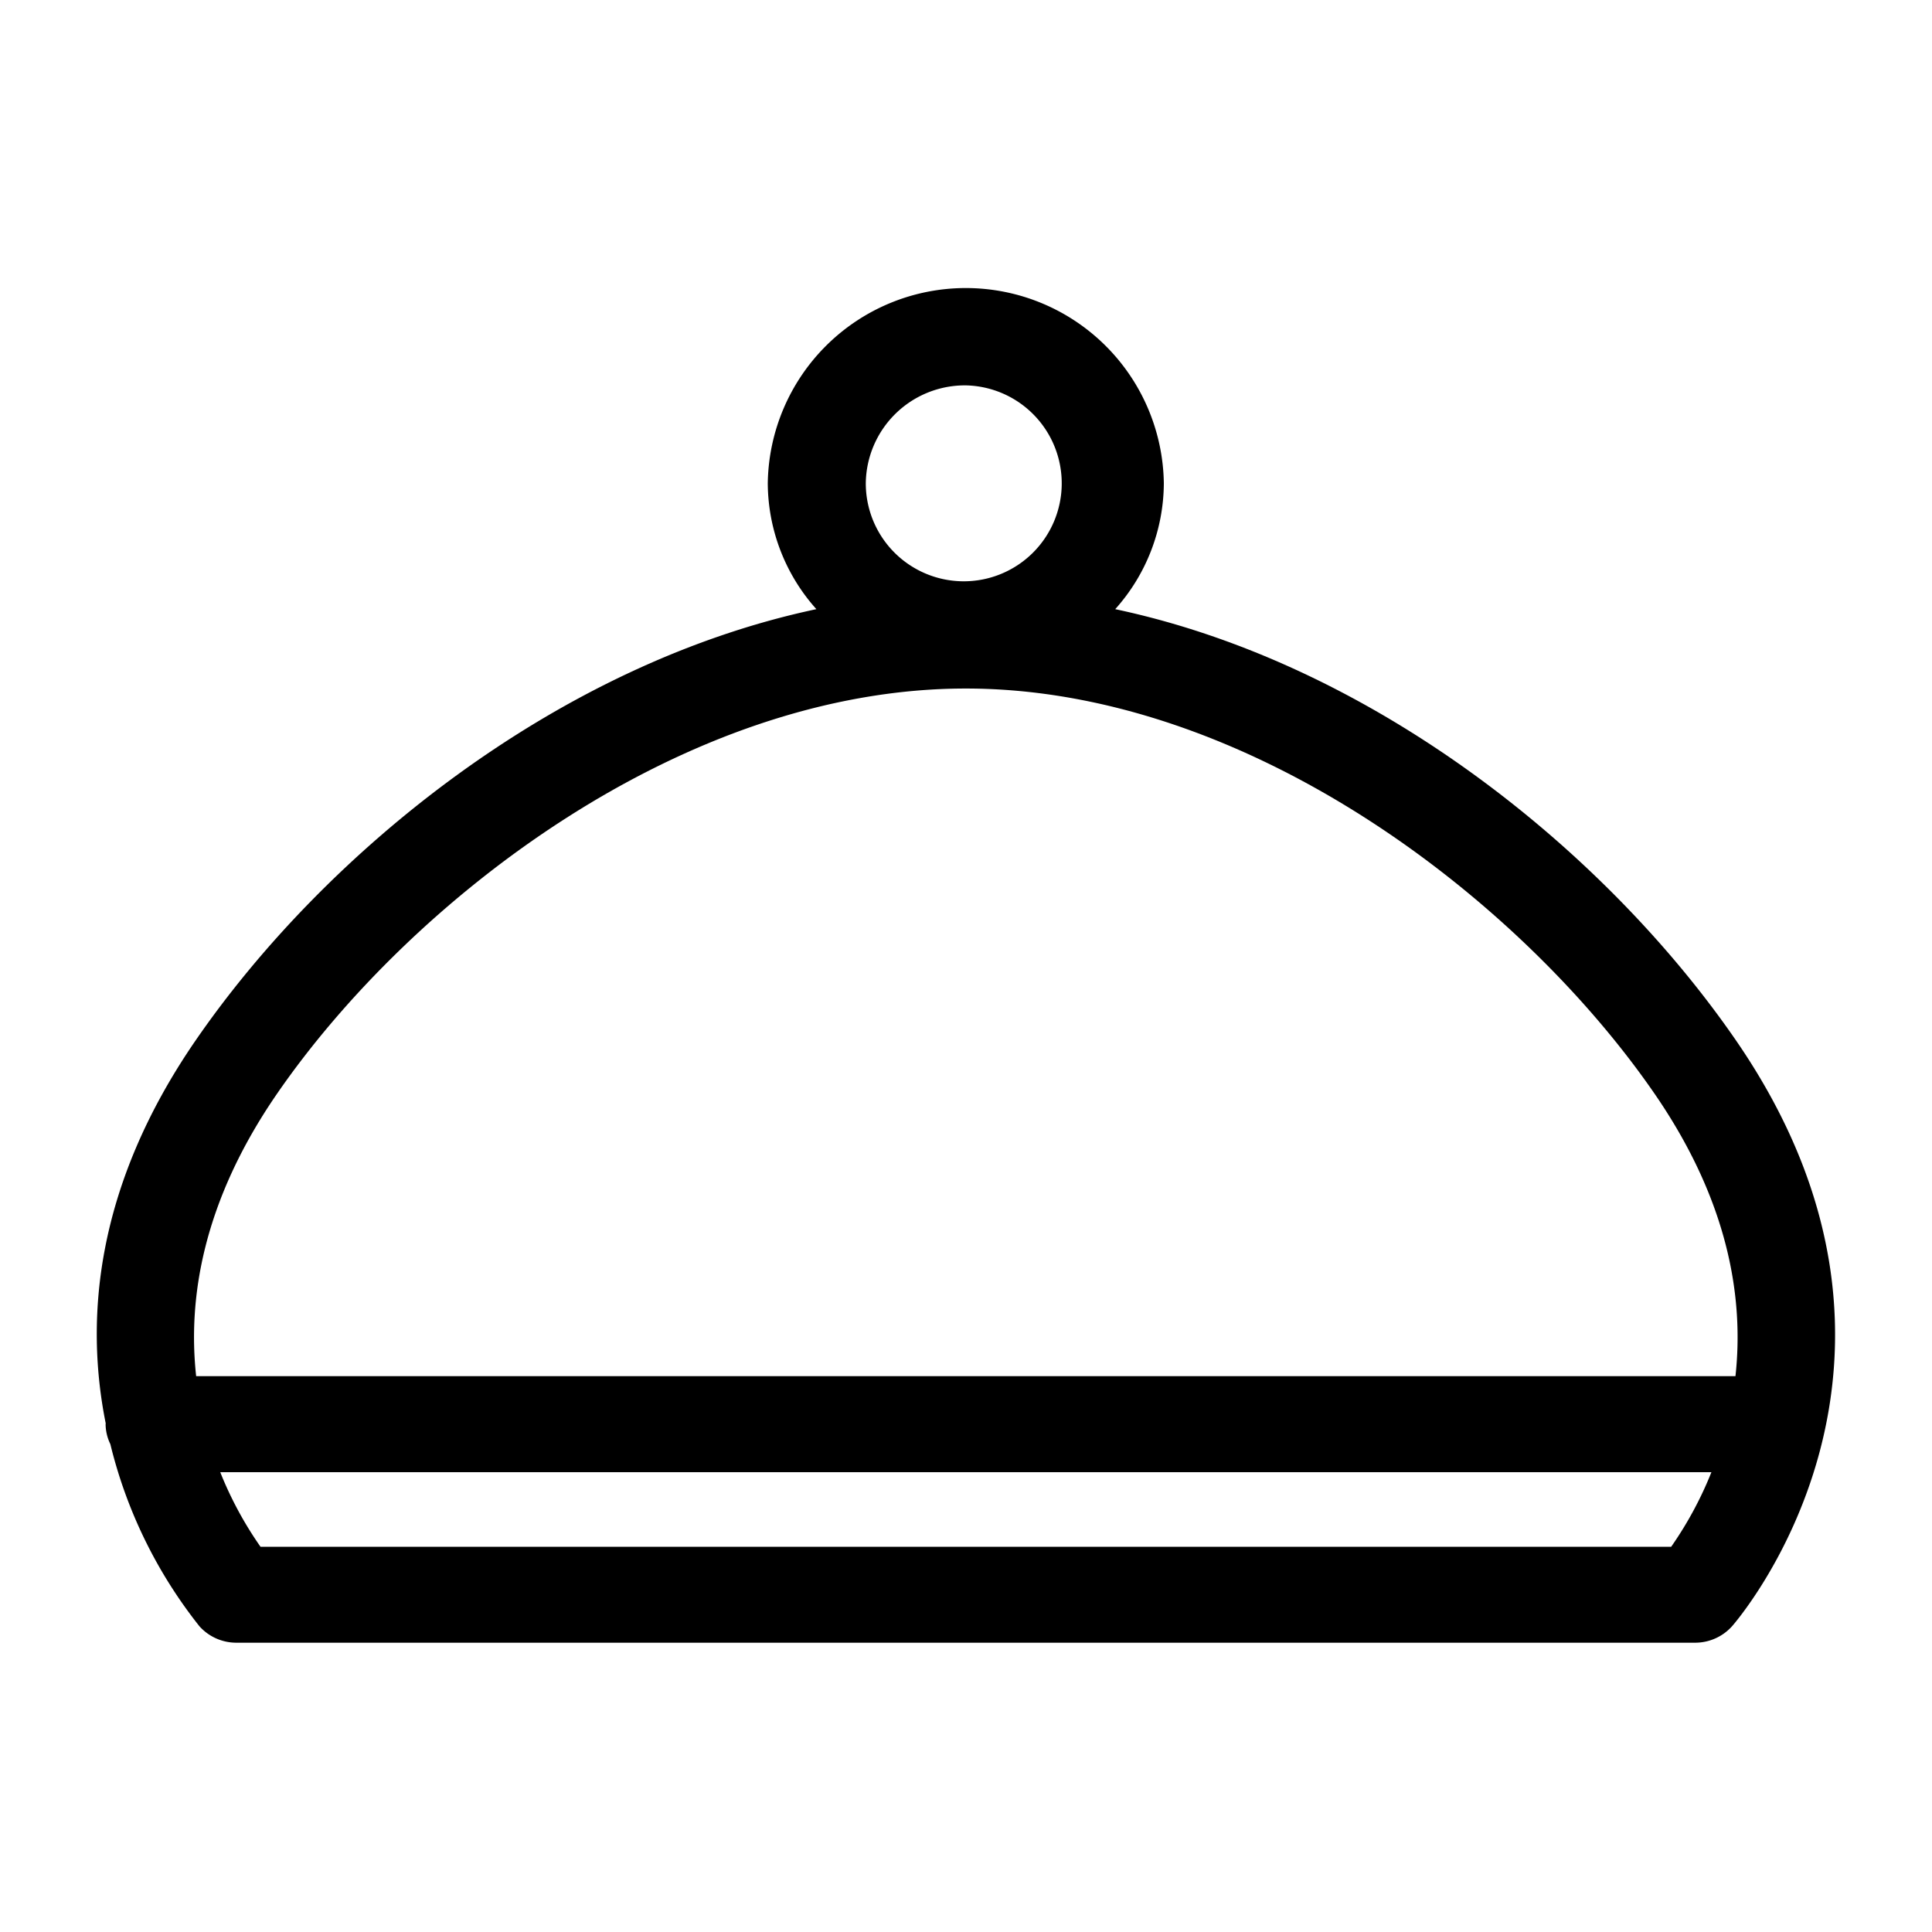<svg xmlns="http://www.w3.org/2000/svg" width="100" height="100" viewBox="0 0 100 100">
  <defs>
    <style>
      .cls-1 {
        fill-rule: evenodd;
      }
    </style>
  </defs>
  <path id="모양_2" data-name="모양 2" class="cls-1" d="M89.847,53.841C83.163,44.136,71.189,34.385,57.724,31.53a9.829,9.829,0,0,0,2.516-6.513,10.251,10.251,0,0,0-20.5,0,9.83,9.83,0,0,0,2.516,6.513C28.793,34.385,16.818,44.136,10.133,53.841,4.869,61.483,4.409,68.385,5.473,73.68c0,0.011-.007.021-0.007,0.033a2.4,2.4,0,0,0,.245,1.033,24.442,24.442,0,0,0,4.62,9.439,2.566,2.566,0,0,0,1.9.841h75.51a2.566,2.566,0,0,0,1.9-.841C89.767,84.05,101.461,70.7,89.847,53.841ZM49.99,19.947a5.071,5.071,0,1,1-5.177,5.07A5.13,5.13,0,0,1,49.99,19.947ZM14.336,56.616C21.3,46.512,35.423,35.638,49.99,35.638S78.683,46.512,85.644,56.616c3.85,5.592,4.623,10.606,4.183,14.614H10.153C9.714,67.221,10.486,62.207,14.336,56.616ZM86.5,80.06H13.484A18.979,18.979,0,0,1,11.4,76.2H88.582A19.026,19.026,0,0,1,86.5,80.06Z"/>
</svg>
